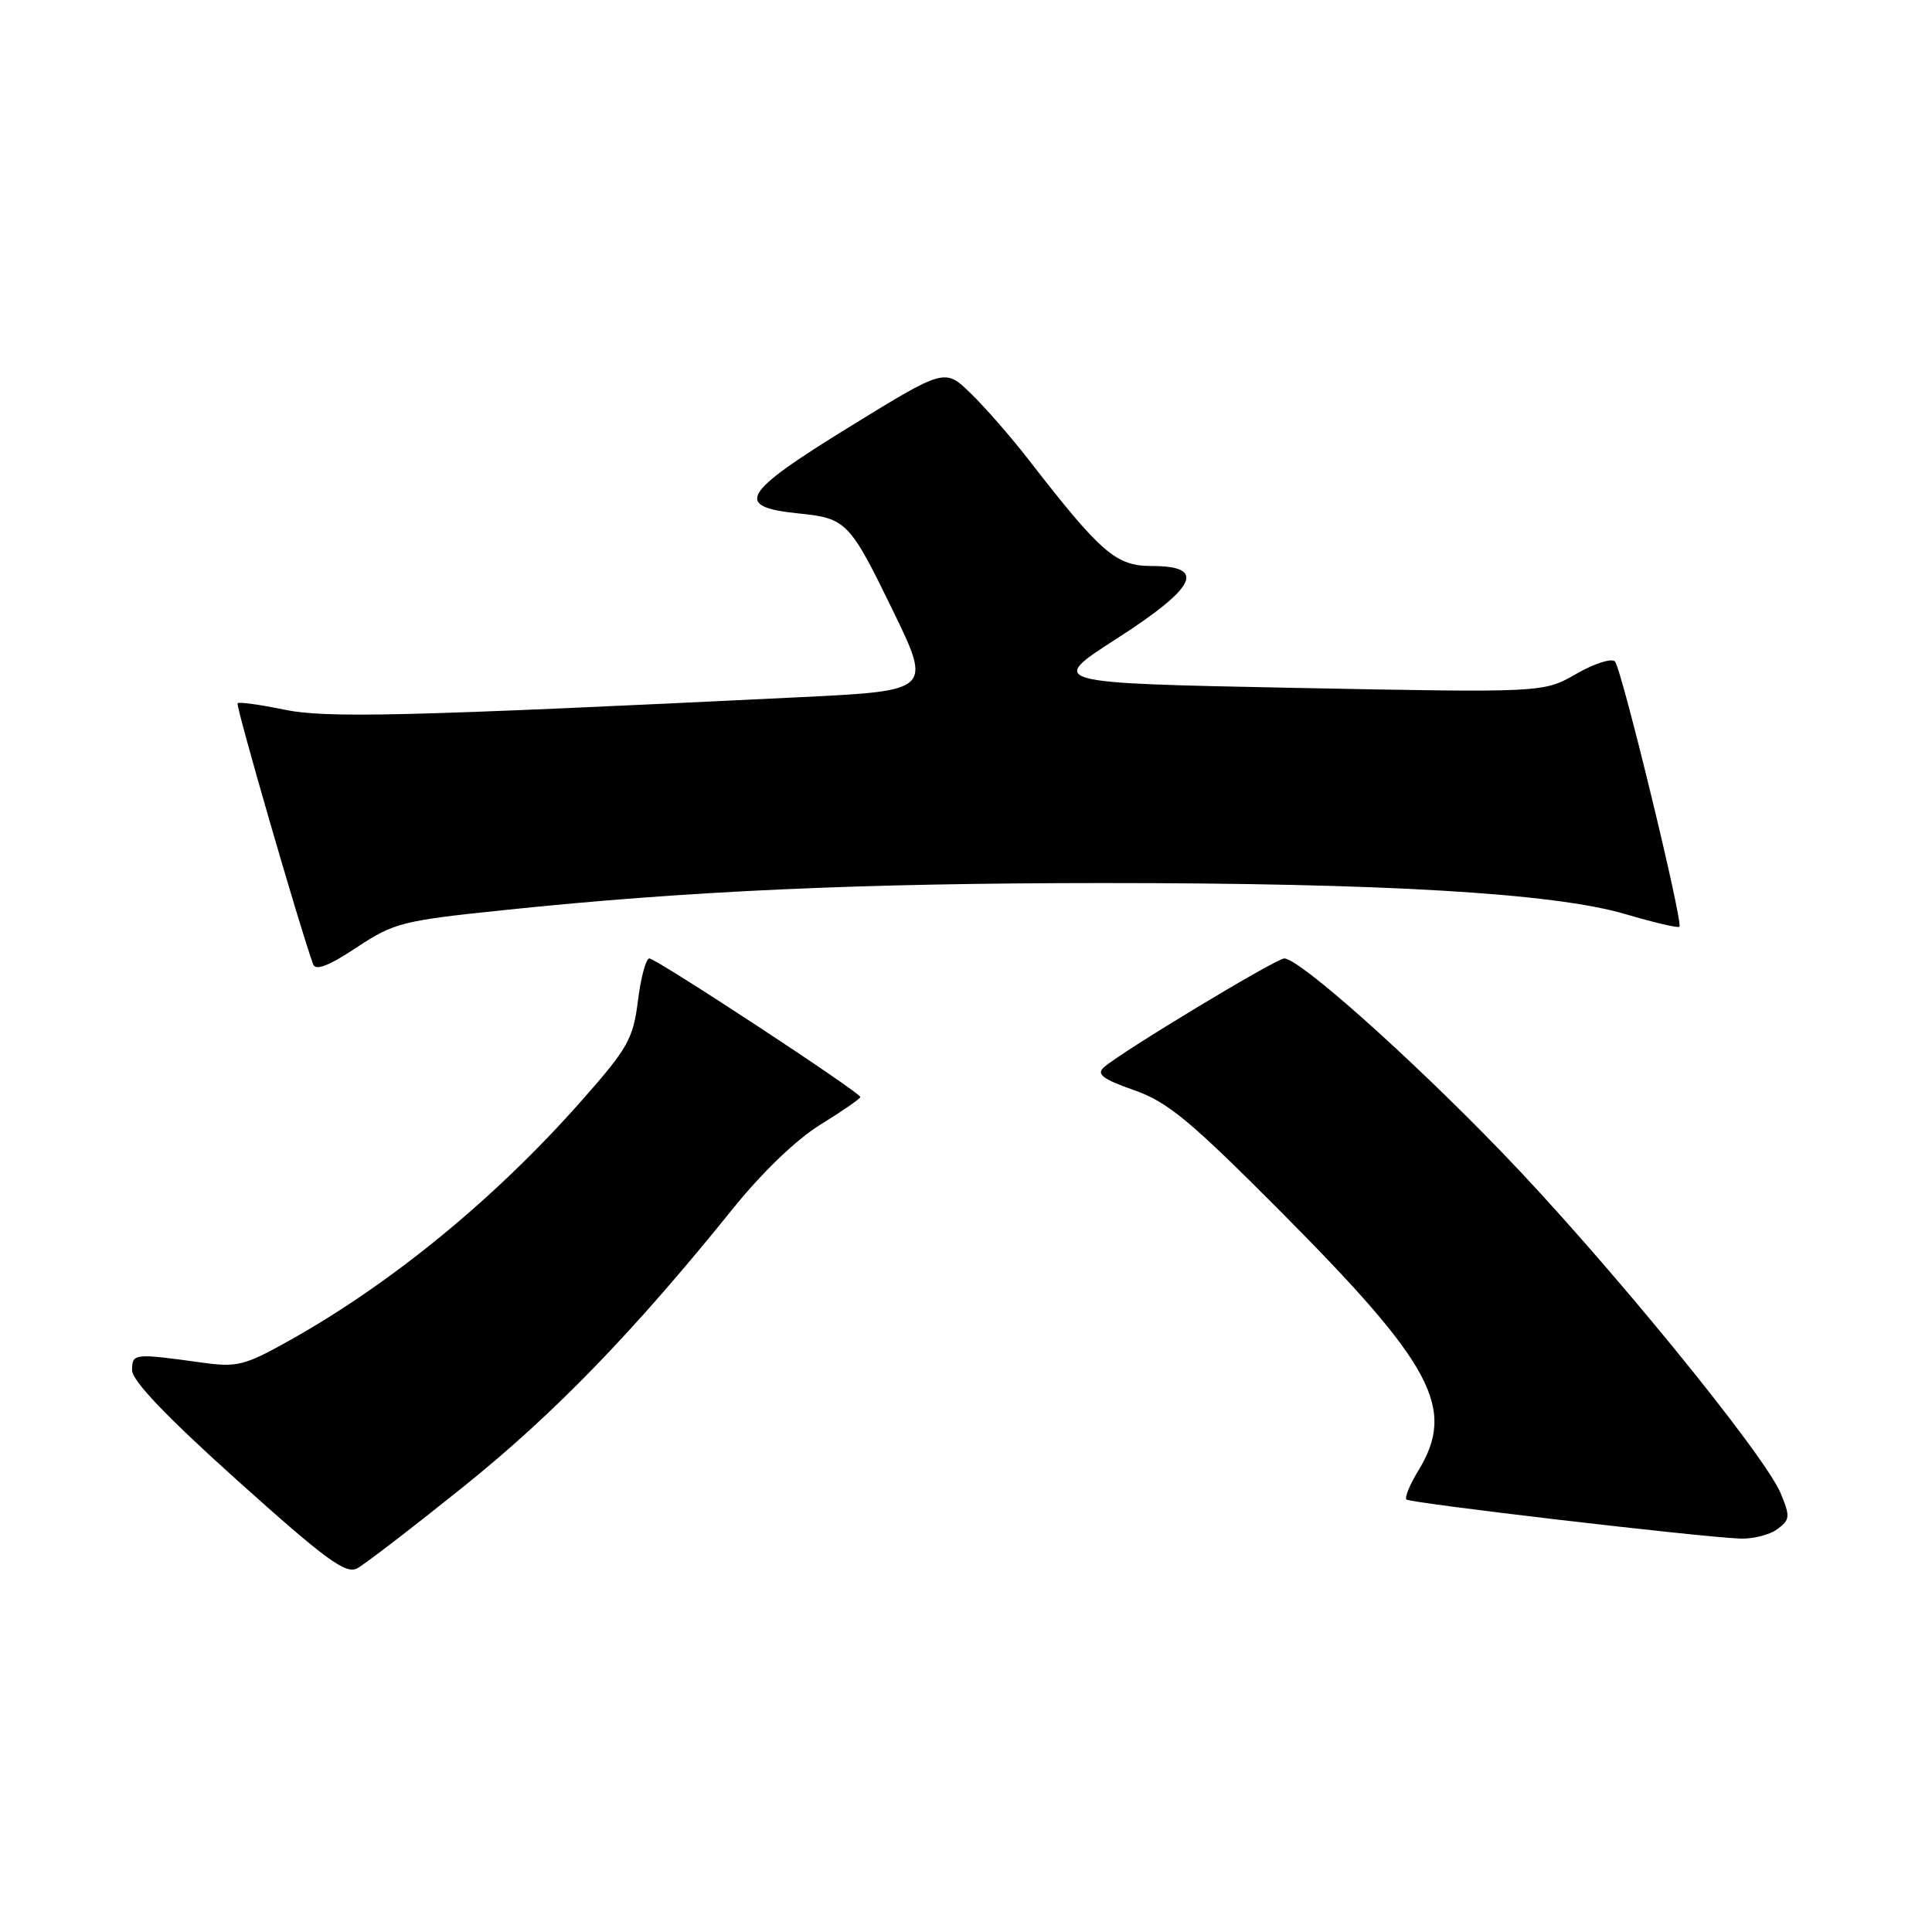 <?xml version="1.0" encoding="UTF-8" standalone="no"?>
<!DOCTYPE svg PUBLIC "-//W3C//DTD SVG 1.1//EN" "http://www.w3.org/Graphics/SVG/1.1/DTD/svg11.dtd" >
<svg xmlns="http://www.w3.org/2000/svg" xmlns:xlink="http://www.w3.org/1999/xlink" version="1.1" viewBox="0 0 256 256">
 <g >
 <path fill="currentColor"
d=" M 61.49 196.93 C 73.48 187.30 84.01 176.42 97.14 160.12 C 101.01 155.32 105.56 150.95 108.75 148.99 C 111.64 147.21 114.00 145.58 114.00 145.36 C 114.00 144.76 86.96 127.00 86.04 127.00 C 85.59 127.00 84.92 129.51 84.53 132.59 C 83.90 137.66 83.21 138.88 77.07 145.84 C 65.64 158.78 51.95 170.01 38.34 177.63 C 32.37 180.97 31.42 181.20 26.67 180.54 C 17.76 179.30 17.50 179.33 17.50 181.56 C 17.50 182.95 22.08 187.75 31.50 196.21 C 43.13 206.65 45.81 208.62 47.32 207.82 C 48.32 207.29 54.69 202.39 61.49 196.93 Z  M 235.49 202.63 C 237.19 201.39 237.23 200.97 235.96 197.89 C 233.78 192.65 212.64 166.77 198.96 152.63 C 186.72 139.96 172.16 127.00 170.17 127.00 C 169.08 127.00 148.39 139.49 146.24 141.45 C 145.26 142.34 146.15 143.01 150.24 144.44 C 154.70 146.00 157.64 148.43 169.55 160.39 C 189.92 180.86 192.98 186.60 187.94 194.86 C 186.81 196.71 186.10 198.43 186.36 198.69 C 186.83 199.17 225.05 203.65 230.56 203.87 C 232.24 203.94 234.46 203.39 235.49 202.63 Z  M 67.00 120.57 C 91.31 118.04 114.06 117.02 146.02 117.01 C 183.30 117.00 205.93 118.34 215.35 121.12 C 219.11 122.23 222.34 122.99 222.53 122.80 C 223.06 122.28 214.87 88.60 213.99 87.65 C 213.55 87.18 211.24 87.92 208.85 89.30 C 204.50 91.79 204.50 91.79 171.66 91.15 C 138.83 90.50 138.83 90.50 147.91 84.66 C 158.56 77.82 159.93 75.00 152.63 75.00 C 147.86 75.00 145.93 73.33 136.28 60.89 C 133.96 57.90 130.52 53.95 128.62 52.12 C 125.19 48.79 125.19 48.79 112.55 56.57 C 98.20 65.40 97.18 67.16 105.87 68.04 C 112.13 68.67 112.59 69.14 118.30 80.88 C 123.46 91.49 123.42 91.53 106.23 92.37 C 53.50 94.94 43.22 95.19 37.60 94.02 C 34.43 93.36 31.68 92.99 31.48 93.18 C 31.20 93.47 39.71 122.89 41.49 127.77 C 41.82 128.66 43.55 128.00 47.23 125.56 C 52.22 122.26 53.28 121.99 67.00 120.57 Z "/>
</g>
</svg>